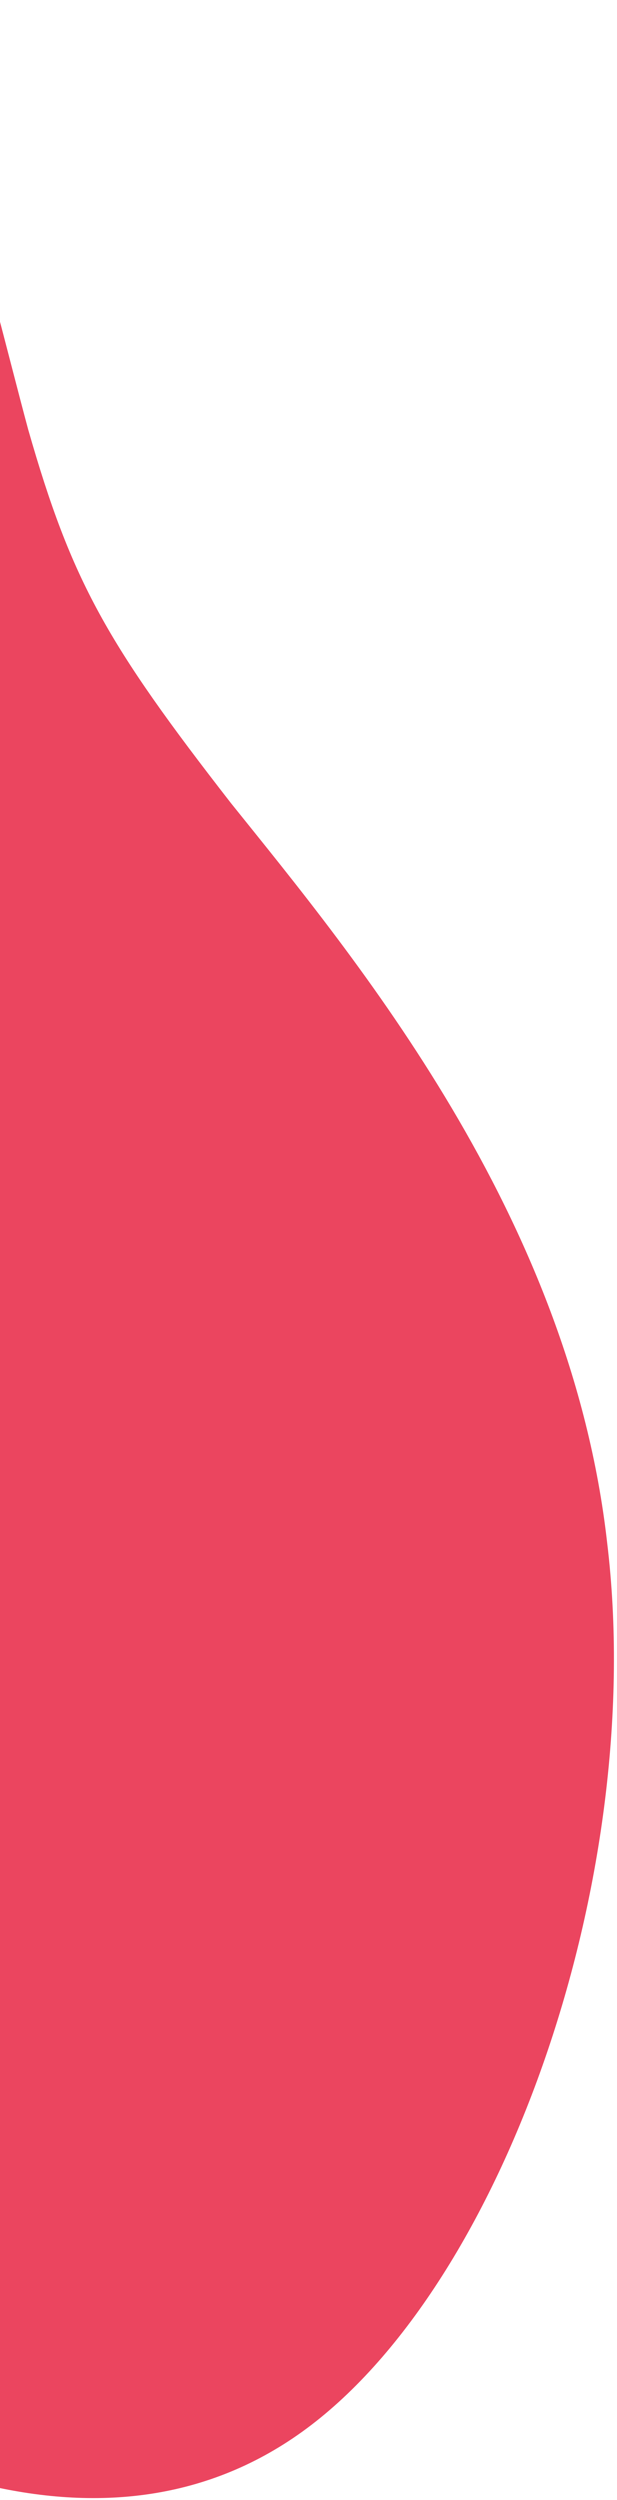 <svg width="156" height="632" viewBox="0 0 156 632" fill="none" xmlns="http://www.w3.org/2000/svg">
<path d="M-81.954 82.766C-74.925 40.029 -51.959 -5.918 -34.181 1.291C-16.499 9.632 -3.233 70.055 7.123 108.565C18.156 147.131 27.051 162.71 58.37 202.997C89.786 242.152 144.205 307.204 153.522 390.099C163.516 473.051 128.312 574.978 78.777 612.97C29.242 650.963 -35.3 624.964 -87.097 585.222C-139.571 545.422 -179.301 491.878 -175.086 426.096C-170.194 360.371 -121.357 282.407 -100.716 223.718C-80.751 164.973 -88.983 125.503 -81.954 82.766Z" fill="#EB455F"/>
</svg>
